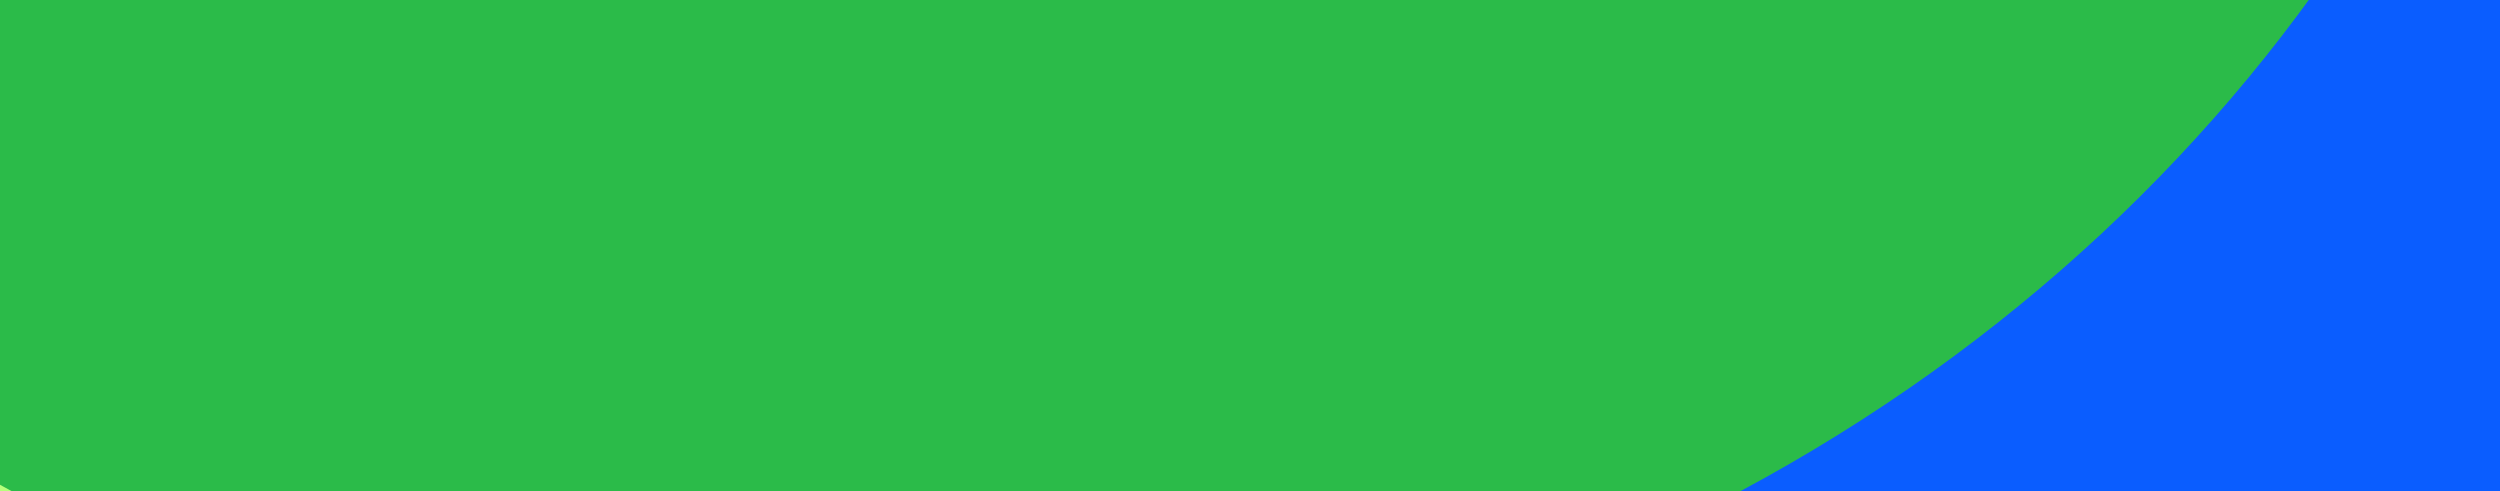 <svg width="285" height="56" viewBox="0 0 285 56" fill="none" xmlns="http://www.w3.org/2000/svg">
<mask id="mask0_305_131" style="mask-type:alpha" maskUnits="userSpaceOnUse" x="-25" y="-58" width="415" height="201">
<rect x="-24.689" y="-58" width="414.03" height="200.626" rx="23.645" fill="white"/>
</mask>
<g mask="url(#mask0_305_131)">
<rect x="-24.689" y="-58" width="414.03" height="200.626" rx="23.645" fill="#2BBB49"/>
<g filter="url(#filter0_f_305_131)">
<ellipse cx="277.646" cy="143.124" rx="146.782" ry="136.1" fill="#0F9803"/>
</g>
<g filter="url(#filter1_f_305_131)">
<ellipse cx="61.86" cy="170.173" rx="128.653" ry="135.958" fill="#B6FF7C"/>
</g>
<g filter="url(#filter2_f_305_131)">
<path d="M476.372 -5.536C462.842 56.46 399.746 46.708 332.884 31.798C152.83 211.989 20.643 -9.19 34.173 -71.187C47.703 -133.183 194.847 -297.597 261.709 -282.687C328.571 -267.777 489.902 -67.533 476.372 -5.536Z" fill="#0A5DFF"/>
</g>
<g filter="url(#filter3_f_305_131)">
<ellipse cx="99.871" cy="-102.258" rx="197.074" ry="182.732" fill="#2BBB49"/>
</g>
</g>
<defs>
<filter id="filter0_f_305_131" x="9.093" y="-114.748" width="537.106" height="515.743" filterUnits="userSpaceOnUse" color-interpolation-filters="sRGB">
<feFlood flood-opacity="0" result="BackgroundImageFix"/>
<feBlend mode="normal" in="SourceGraphic" in2="BackgroundImageFix" result="shape"/>
<feGaussianBlur stdDeviation="60.886" result="effect1_foregroundBlur_305_131"/>
</filter>
<filter id="filter1_f_305_131" x="-255.953" y="-154.944" width="635.625" height="650.234" filterUnits="userSpaceOnUse" color-interpolation-filters="sRGB">
<feFlood flood-opacity="0" result="BackgroundImageFix"/>
<feBlend mode="normal" in="SourceGraphic" in2="BackgroundImageFix" result="shape"/>
<feGaussianBlur stdDeviation="94.579" result="effect1_foregroundBlur_305_131"/>
</filter>
<filter id="filter2_f_305_131" x="-88.55" y="-405.409" width="687.494" height="628.243" filterUnits="userSpaceOnUse" color-interpolation-filters="sRGB">
<feFlood flood-opacity="0" result="BackgroundImageFix"/>
<feBlend mode="normal" in="SourceGraphic" in2="BackgroundImageFix" result="shape"/>
<feGaussianBlur stdDeviation="60.886" result="effect1_foregroundBlur_305_131"/>
</filter>
<filter id="filter3_f_305_131" x="-218.974" y="-406.762" width="637.689" height="609.007" filterUnits="userSpaceOnUse" color-interpolation-filters="sRGB">
<feFlood flood-opacity="0" result="BackgroundImageFix"/>
<feBlend mode="normal" in="SourceGraphic" in2="BackgroundImageFix" result="shape"/>
<feGaussianBlur stdDeviation="60.886" result="effect1_foregroundBlur_305_131"/>
</filter>
</defs>
</svg>
